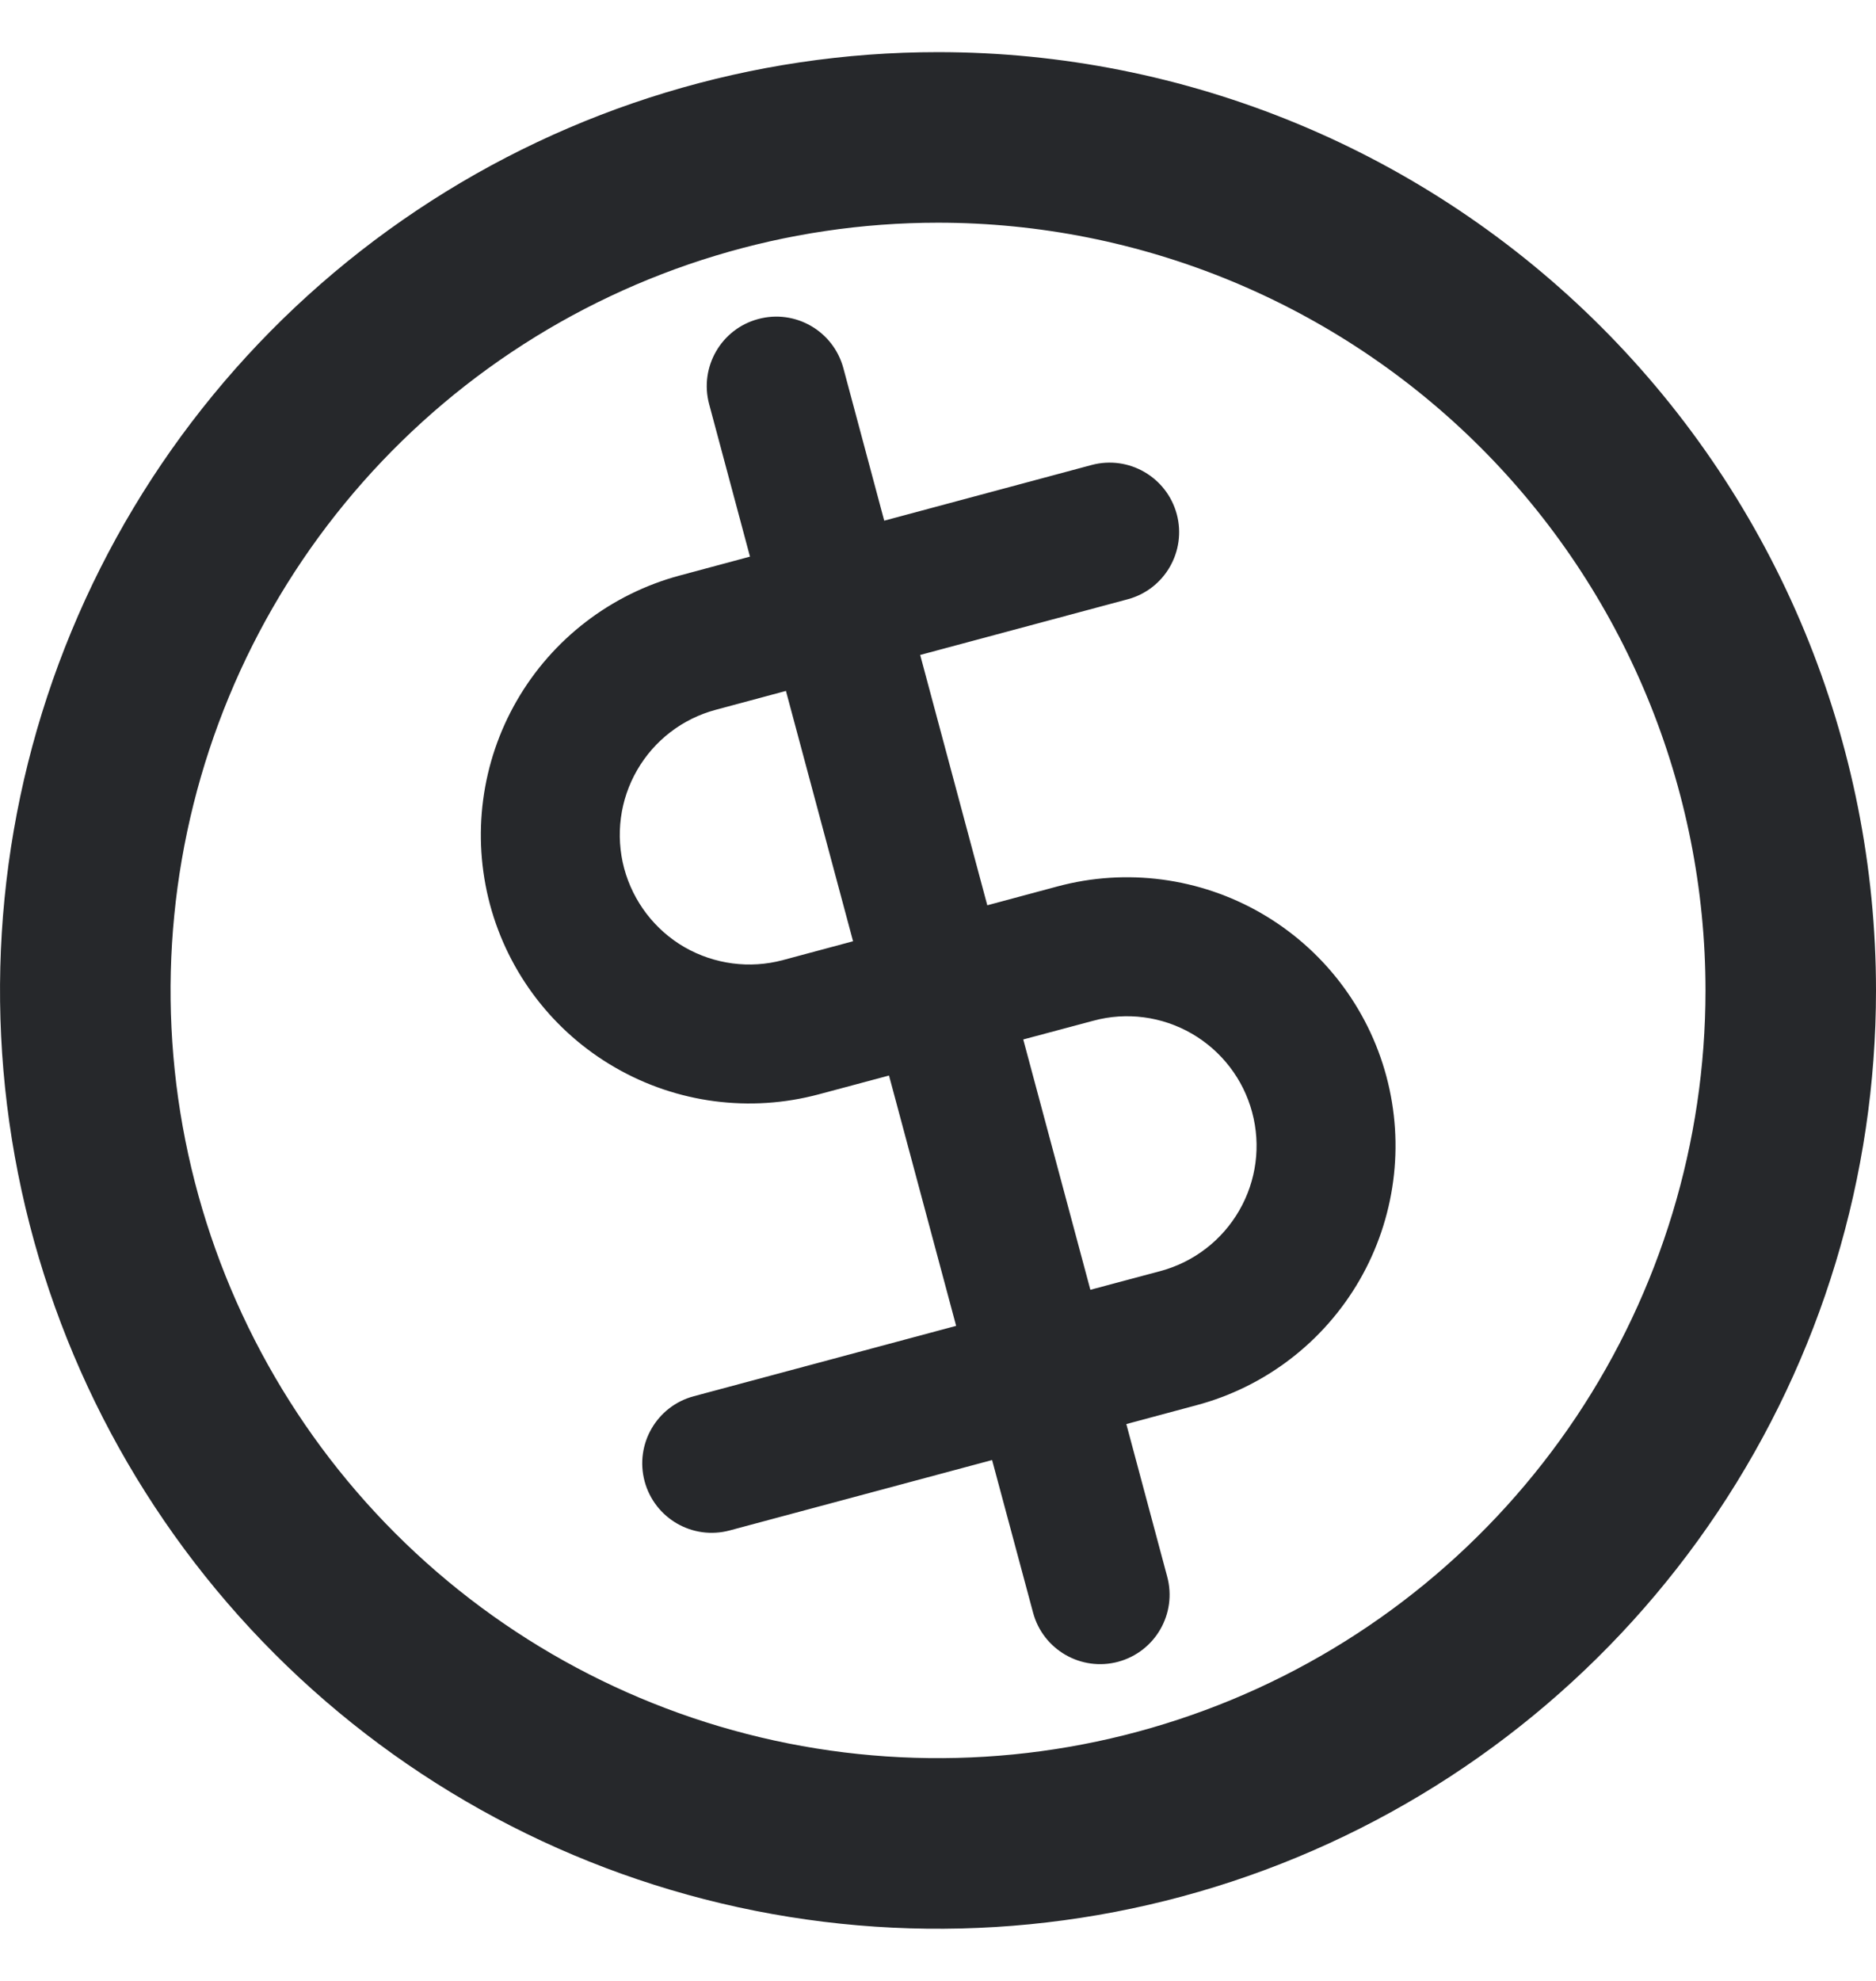 <svg width="18" height="19" viewBox="0 0 18 19" fill="none" xmlns="http://www.w3.org/2000/svg">
<g id="Senai Coin">
<path id="Union" fill-rule="evenodd" clip-rule="evenodd" d="M9 2.136C7.544 2.136 6.12 2.568 4.909 3.377C3.698 4.186 2.754 5.337 2.197 6.682C1.64 8.028 1.494 9.508 1.778 10.937C2.062 12.365 2.763 13.677 3.793 14.707C4.823 15.737 6.135 16.438 7.563 16.722C8.992 17.006 10.472 16.86 11.818 16.303C13.164 15.746 14.313 14.802 15.123 13.591C15.932 12.38 16.364 10.956 16.364 9.5C16.364 8.533 16.173 7.575 15.803 6.682C15.433 5.789 14.891 4.977 14.207 4.293C13.523 3.609 12.711 3.067 11.818 2.697C10.925 2.327 9.967 2.136 9 2.136ZM4 2.017C5.48 1.028 7.22 0.5 9 0.5C10.182 0.5 11.352 0.733 12.444 1.185C13.536 1.637 14.528 2.3 15.364 3.136C16.2 3.972 16.863 4.964 17.315 6.056C17.767 7.148 18 8.318 18 9.5C18 11.28 17.472 13.02 16.483 14.5C15.494 15.98 14.089 17.134 12.444 17.815C10.8 18.496 8.99 18.674 7.244 18.327C5.498 17.98 3.895 17.123 2.636 15.864C1.377 14.605 0.52 13.002 0.173 11.256C-0.174 9.51 0.004 7.7 0.685 6.056C1.366 4.411 2.52 3.006 4 2.017ZM7.275 3.06C7.631 2.964 7.996 3.175 8.092 3.531L8.484 4.994L10.474 4.46C10.83 4.365 11.195 4.576 11.291 4.932C11.386 5.287 11.175 5.653 10.82 5.748L8.829 6.282L9.473 8.683L10.147 8.502C10.806 8.325 11.51 8.418 12.101 8.759C12.693 9.101 13.125 9.663 13.302 10.323C13.479 10.983 13.386 11.686 13.045 12.278C12.703 12.87 12.141 13.302 11.481 13.478L10.807 13.659L11.199 15.122C11.295 15.478 11.084 15.843 10.728 15.939C10.373 16.034 10.007 15.823 9.912 15.467L9.519 14.004L7.002 14.679C6.646 14.775 6.281 14.564 6.185 14.208C6.09 13.852 6.301 13.487 6.657 13.392L9.174 12.717L8.53 10.316L7.857 10.496C7.197 10.673 6.494 10.581 5.902 10.239C5.31 9.898 4.878 9.335 4.701 8.675C4.525 8.015 4.617 7.312 4.959 6.72C5.3 6.129 5.863 5.697 6.522 5.52L7.196 5.339L6.804 3.876C6.709 3.52 6.92 3.155 7.275 3.06ZM7.541 6.627L6.868 6.808C6.549 6.893 6.278 7.101 6.113 7.387C5.948 7.672 5.904 8.012 5.989 8.33C6.075 8.648 6.283 8.92 6.568 9.085C6.854 9.249 7.193 9.294 7.511 9.209L8.185 9.028L7.541 6.627ZM9.818 9.97L10.462 12.371L11.136 12.191C11.454 12.105 11.725 11.897 11.89 11.611C12.055 11.326 12.1 10.987 12.014 10.668C11.929 10.35 11.72 10.079 11.435 9.914C11.149 9.749 10.81 9.704 10.492 9.79L9.818 9.97Z" fill="#26282B"/>
</g>
</svg>
